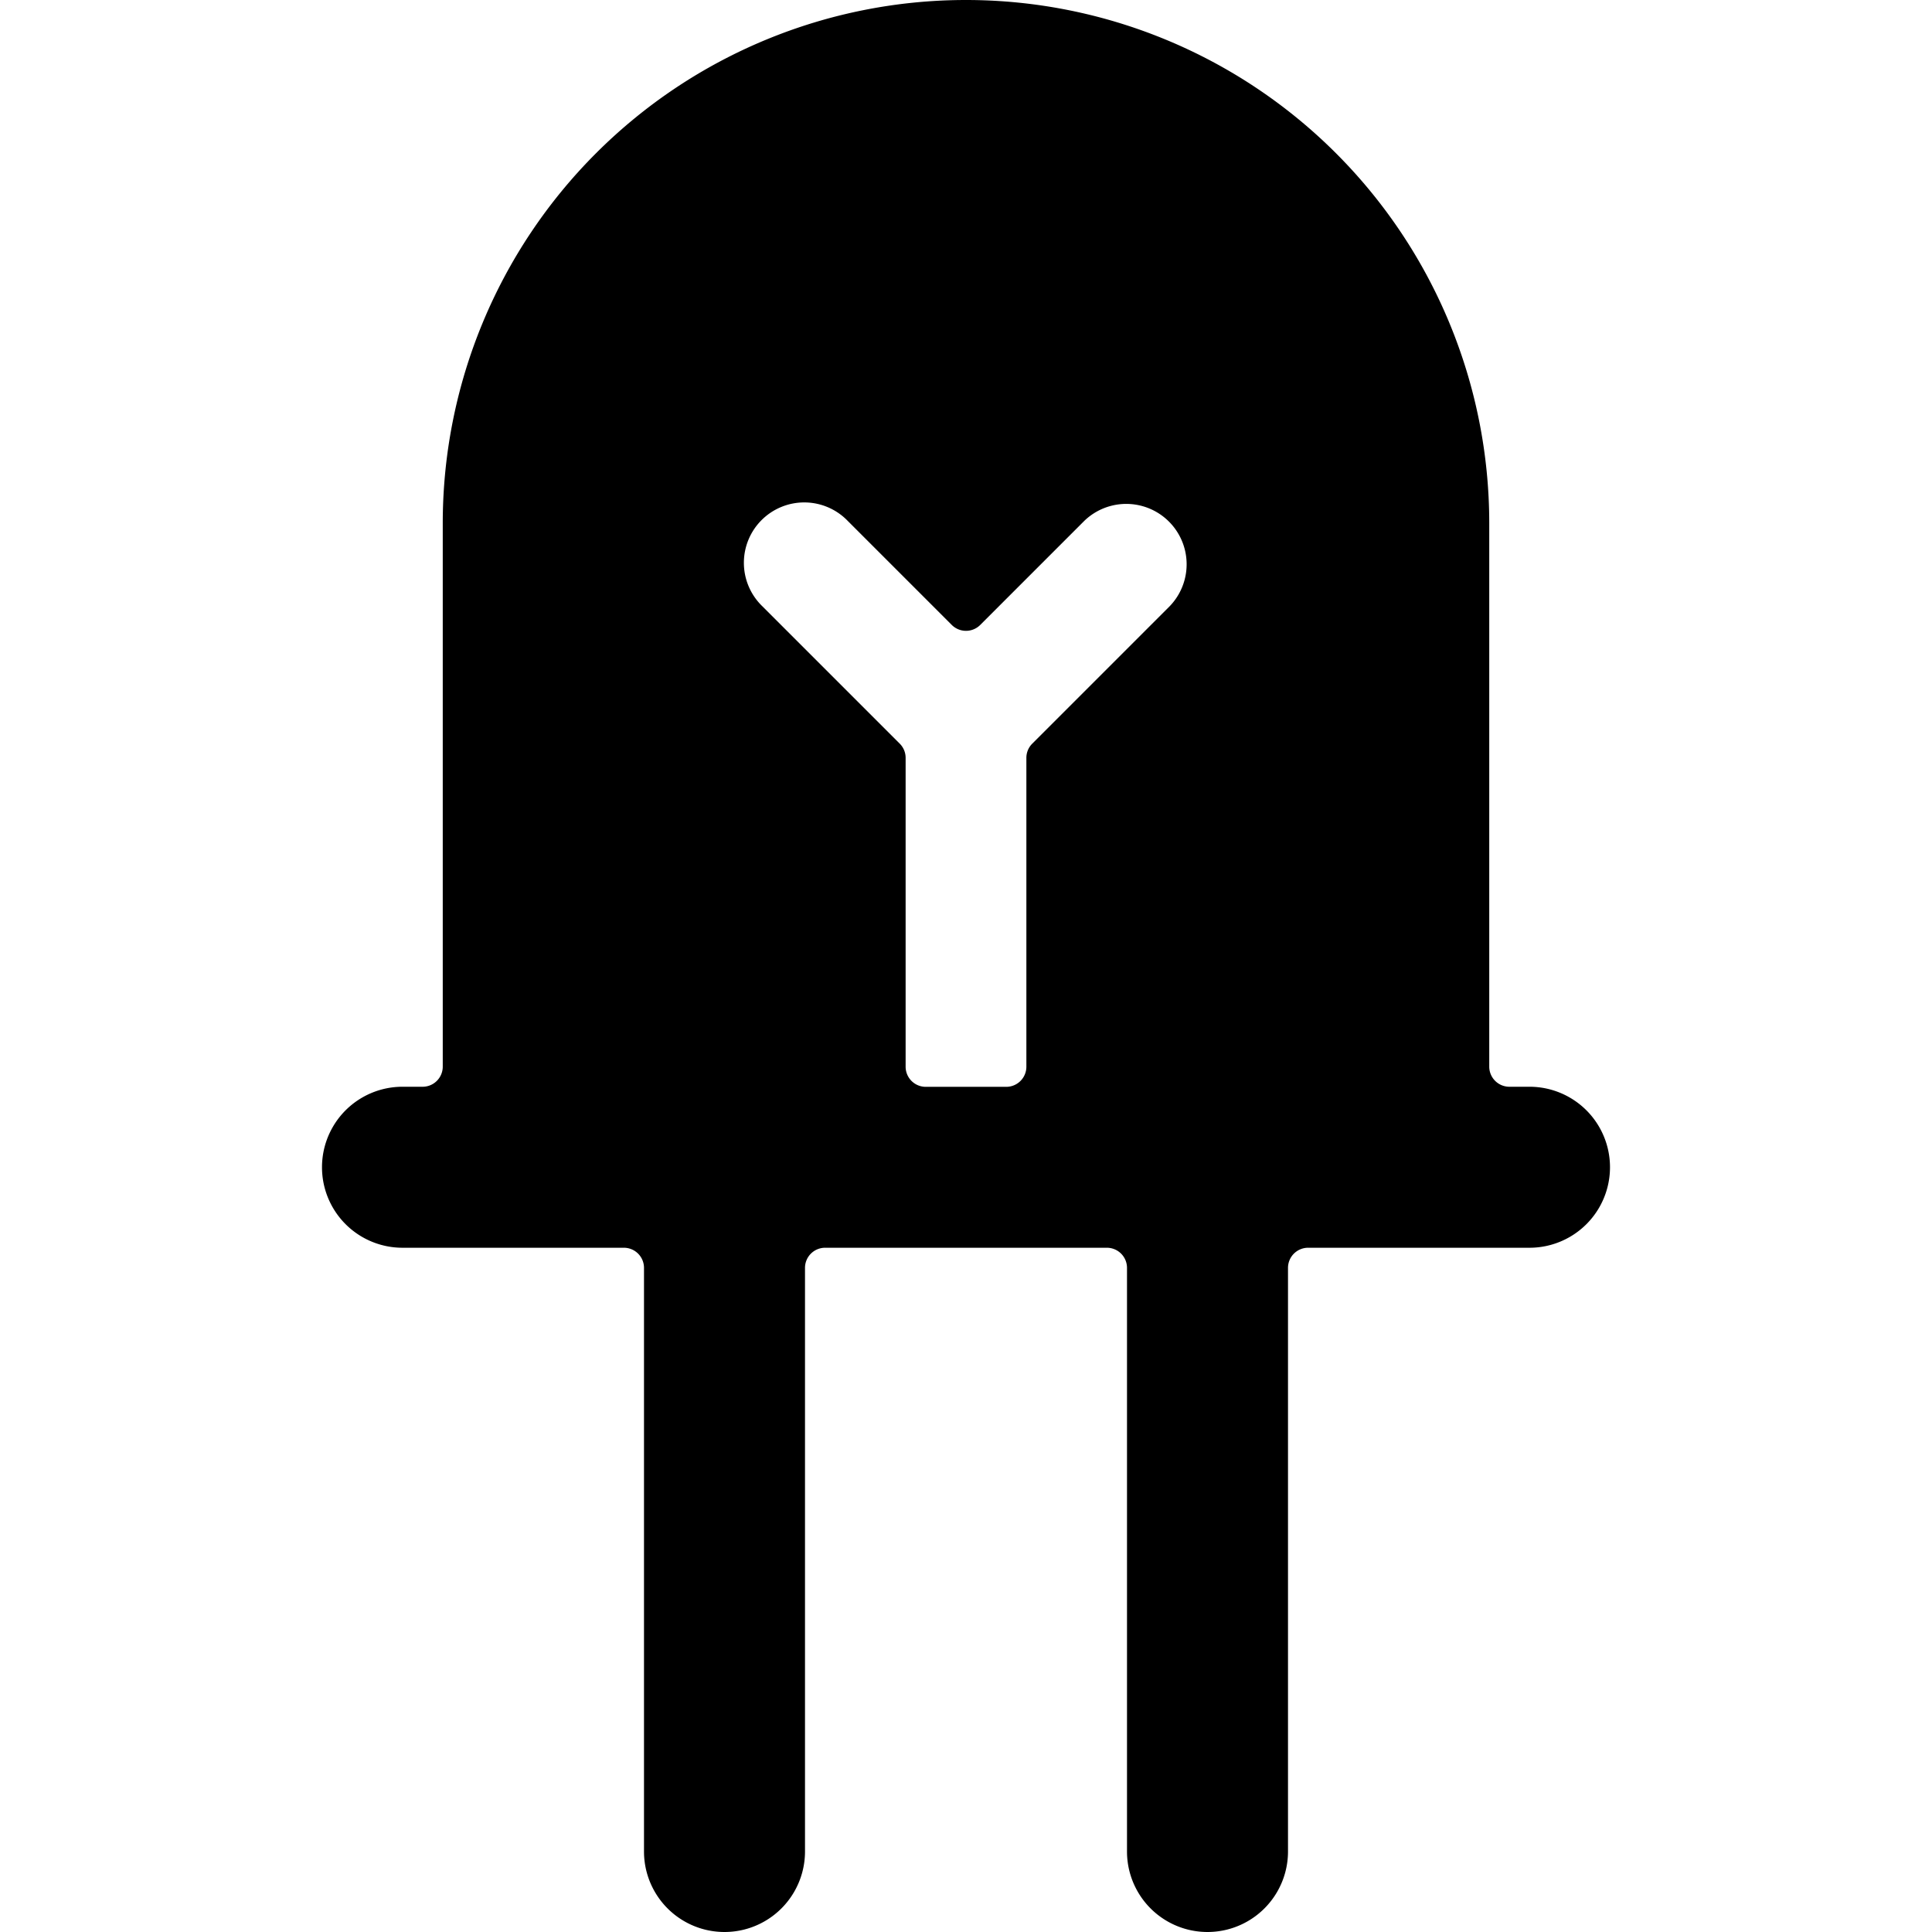 <svg xmlns="http://www.w3.org/2000/svg" viewBox="0 0 24 24"><title>electronics-LED-light</title><path d="M19,13.5h-.25a.25.25,0,0,1-.25-.25V6.5a6.5,6.5,0,0,0-13,0v6.75a.25.25,0,0,1-.25.25H5a1,1,0,1,0,0,2H7.75a.25.25,0,0,1,.25.25V23a1,1,0,1,0,2,0v-7.25a.25.25,0,0,1,.25-.25h3.5a.25.25,0,0,1,.25.25V23a1,1,0,1,0,2,0v-7.25a.25.25,0,0,1,.25-.25H19a1,1,0,0,0,0-2ZM9.47,7.531A.75.75,0,1,1,10.53,6.47l1.293,1.293a.25.25,0,0,0,.354,0L13.47,6.47a.75.75,0,0,1,1.06,1.061L12.823,9.238a.249.249,0,0,0-.073.177v3.836a.25.25,0,0,1-.25.25h-1a.25.25,0,0,1-.25-.25V9.415a.249.249,0,0,0-.073-.177Z"/></svg>